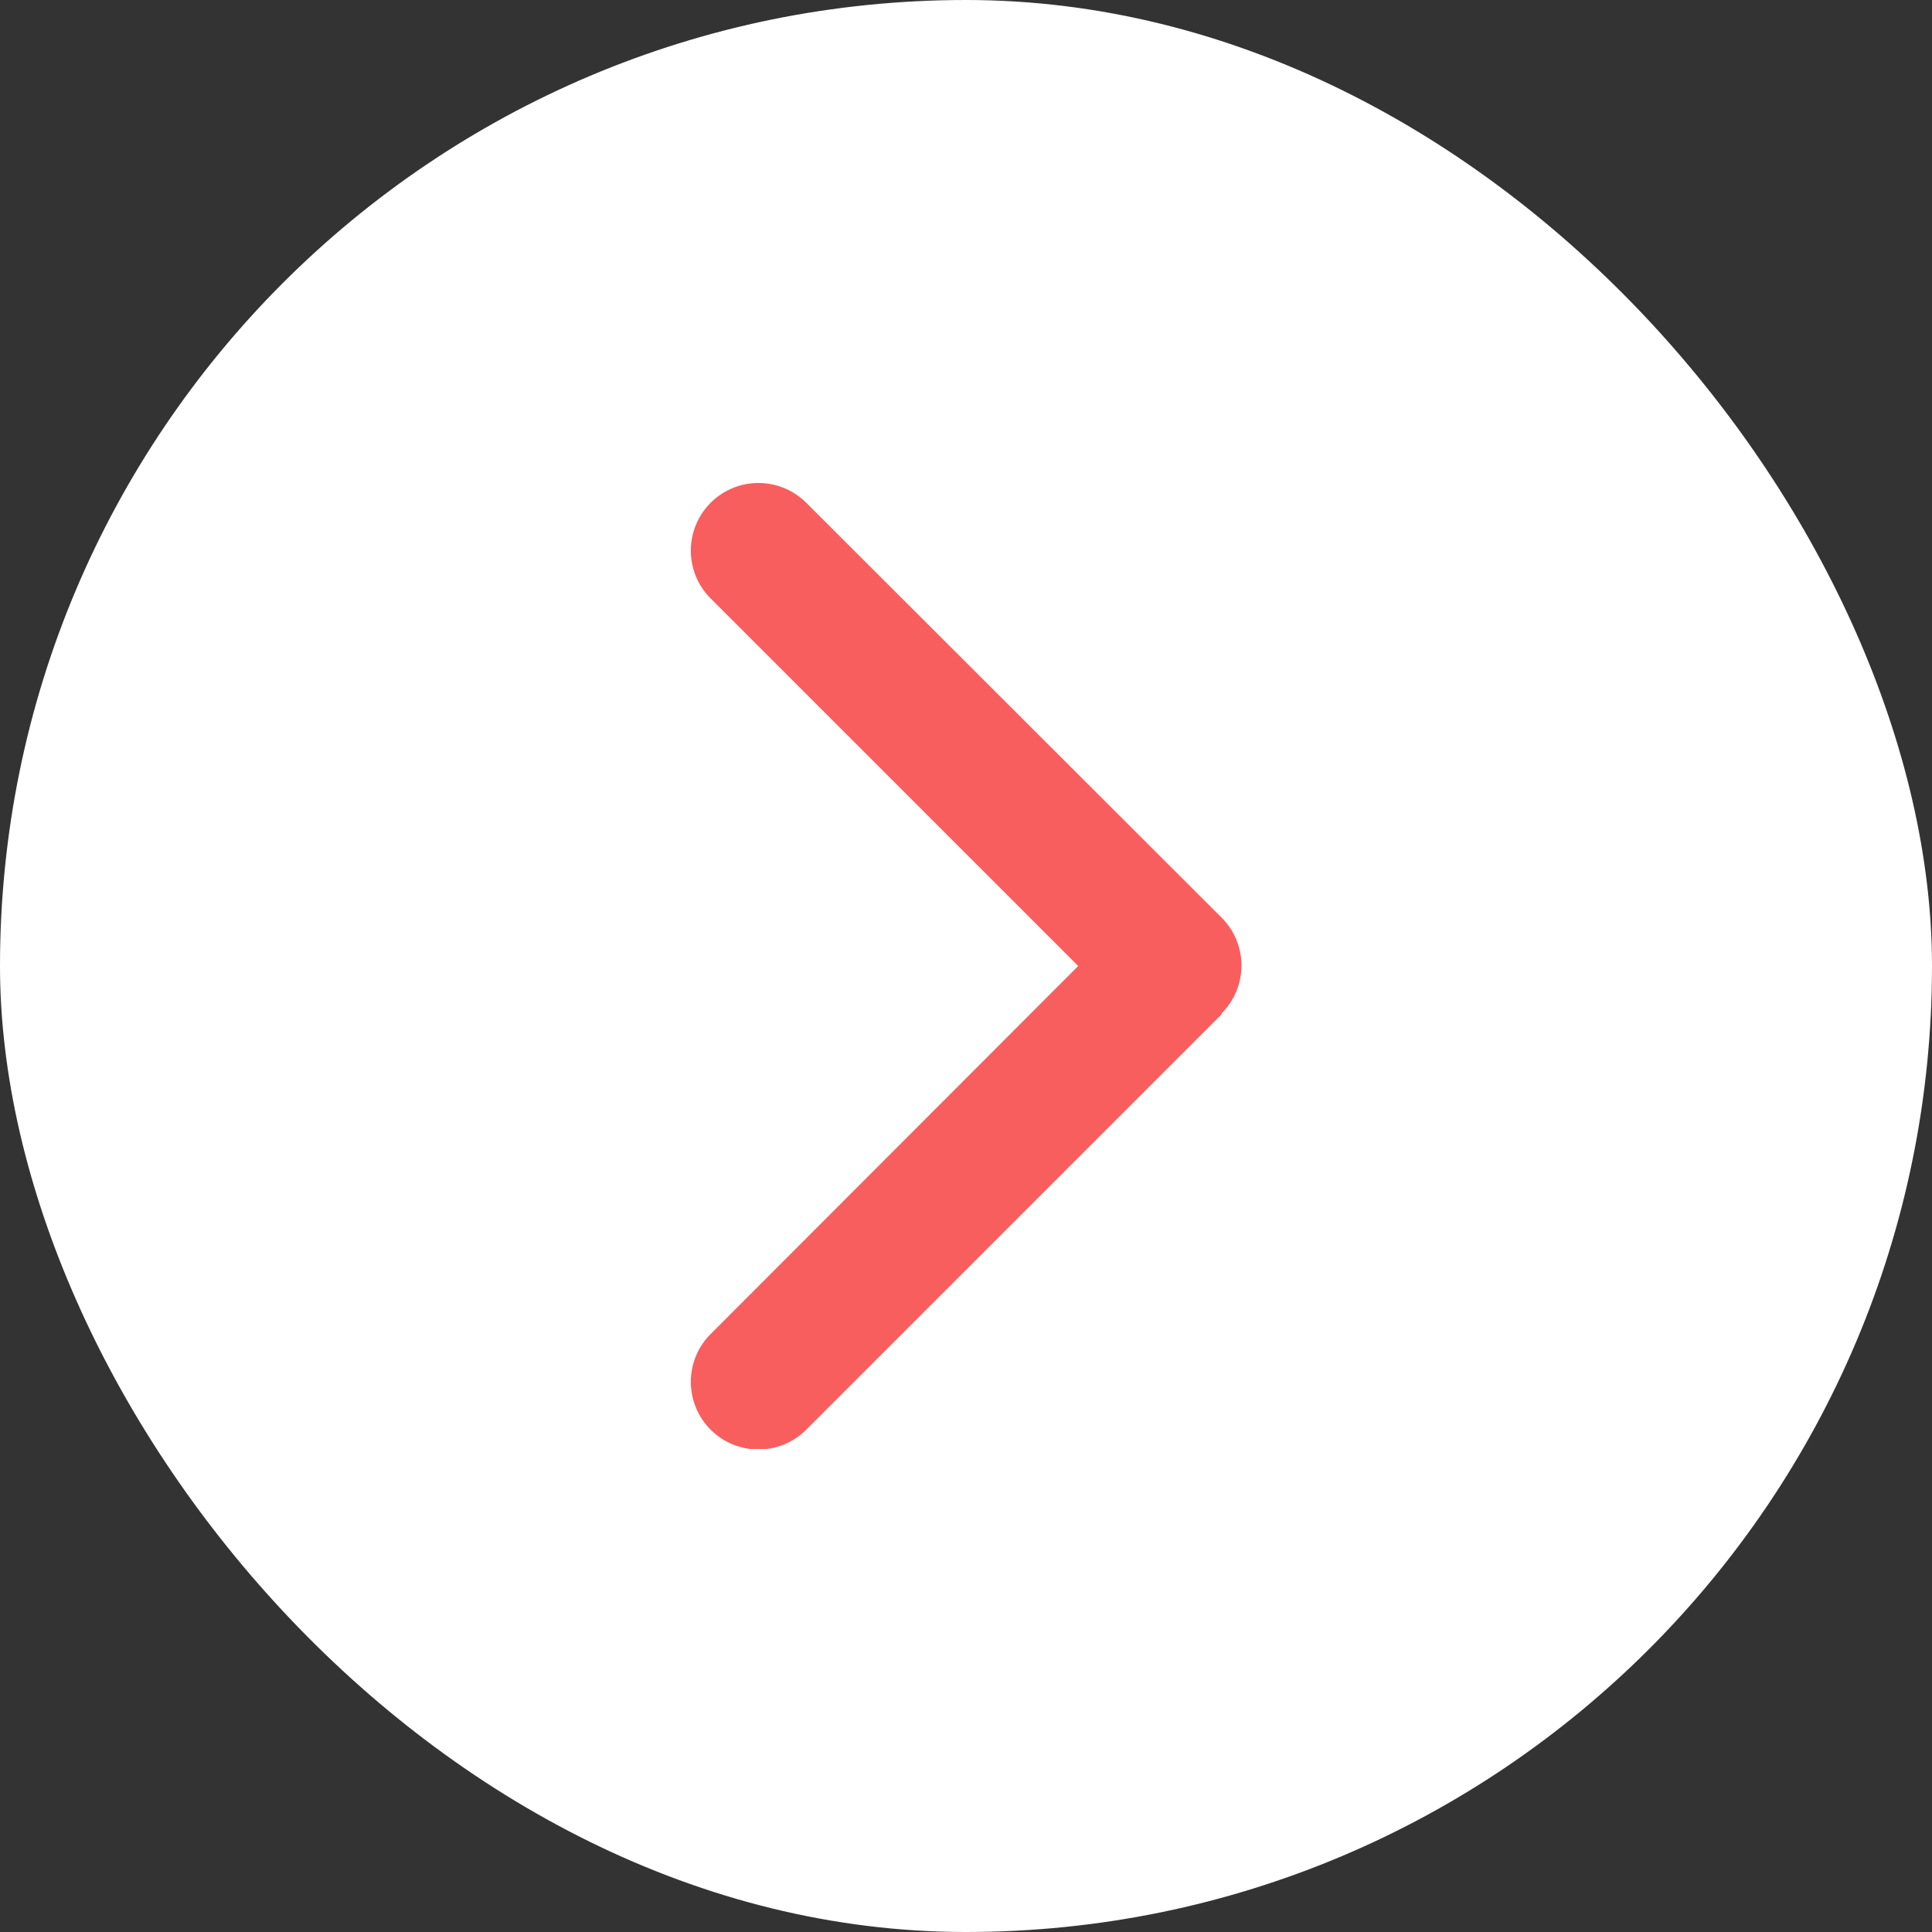 <svg xmlns="http://www.w3.org/2000/svg" xmlns:xlink="http://www.w3.org/1999/xlink" width="12" height="12" viewBox="0 0 12 12">
  <rect x="0" y="0" width="12" height="12" fill="#333333" stroke="none"/>
  <defs>
    <clipPath id="clip-path">
      <rect id="사각형_126" data-name="사각형 126" width="6" height="6" fill="#f85e5e"/>
    </clipPath>
  </defs>
  <g id="그룹_776" data-name="그룹 776" transform="translate(-90.252 -1)">
    <rect id="사각형_359" data-name="사각형 359" width="12" height="12" rx="6" transform="translate(90.252 1)" fill="#fff"/>
    <g id="arrow_right" transform="translate(93.253 4)">
      <g id="arrow_right-2" data-name="arrow_right" clip-path="url(#clip-path)">
        <g id="arrow-point-to-right" transform="translate(1.29)">
          <path id="패스_99" data-name="패스 99" d="M5.232,3.3l-2.58,2.58a.42.42,0,0,1-.594-.594L4.341,3,2.058.717A.42.42,0,1,1,2.652.123L5.232,2.7a.42.42,0,0,1,0,.594Z" transform="translate(-1.935 0)" fill="#f85e5e"/>
        </g>
      </g>
    </g>
  </g>
</svg>
